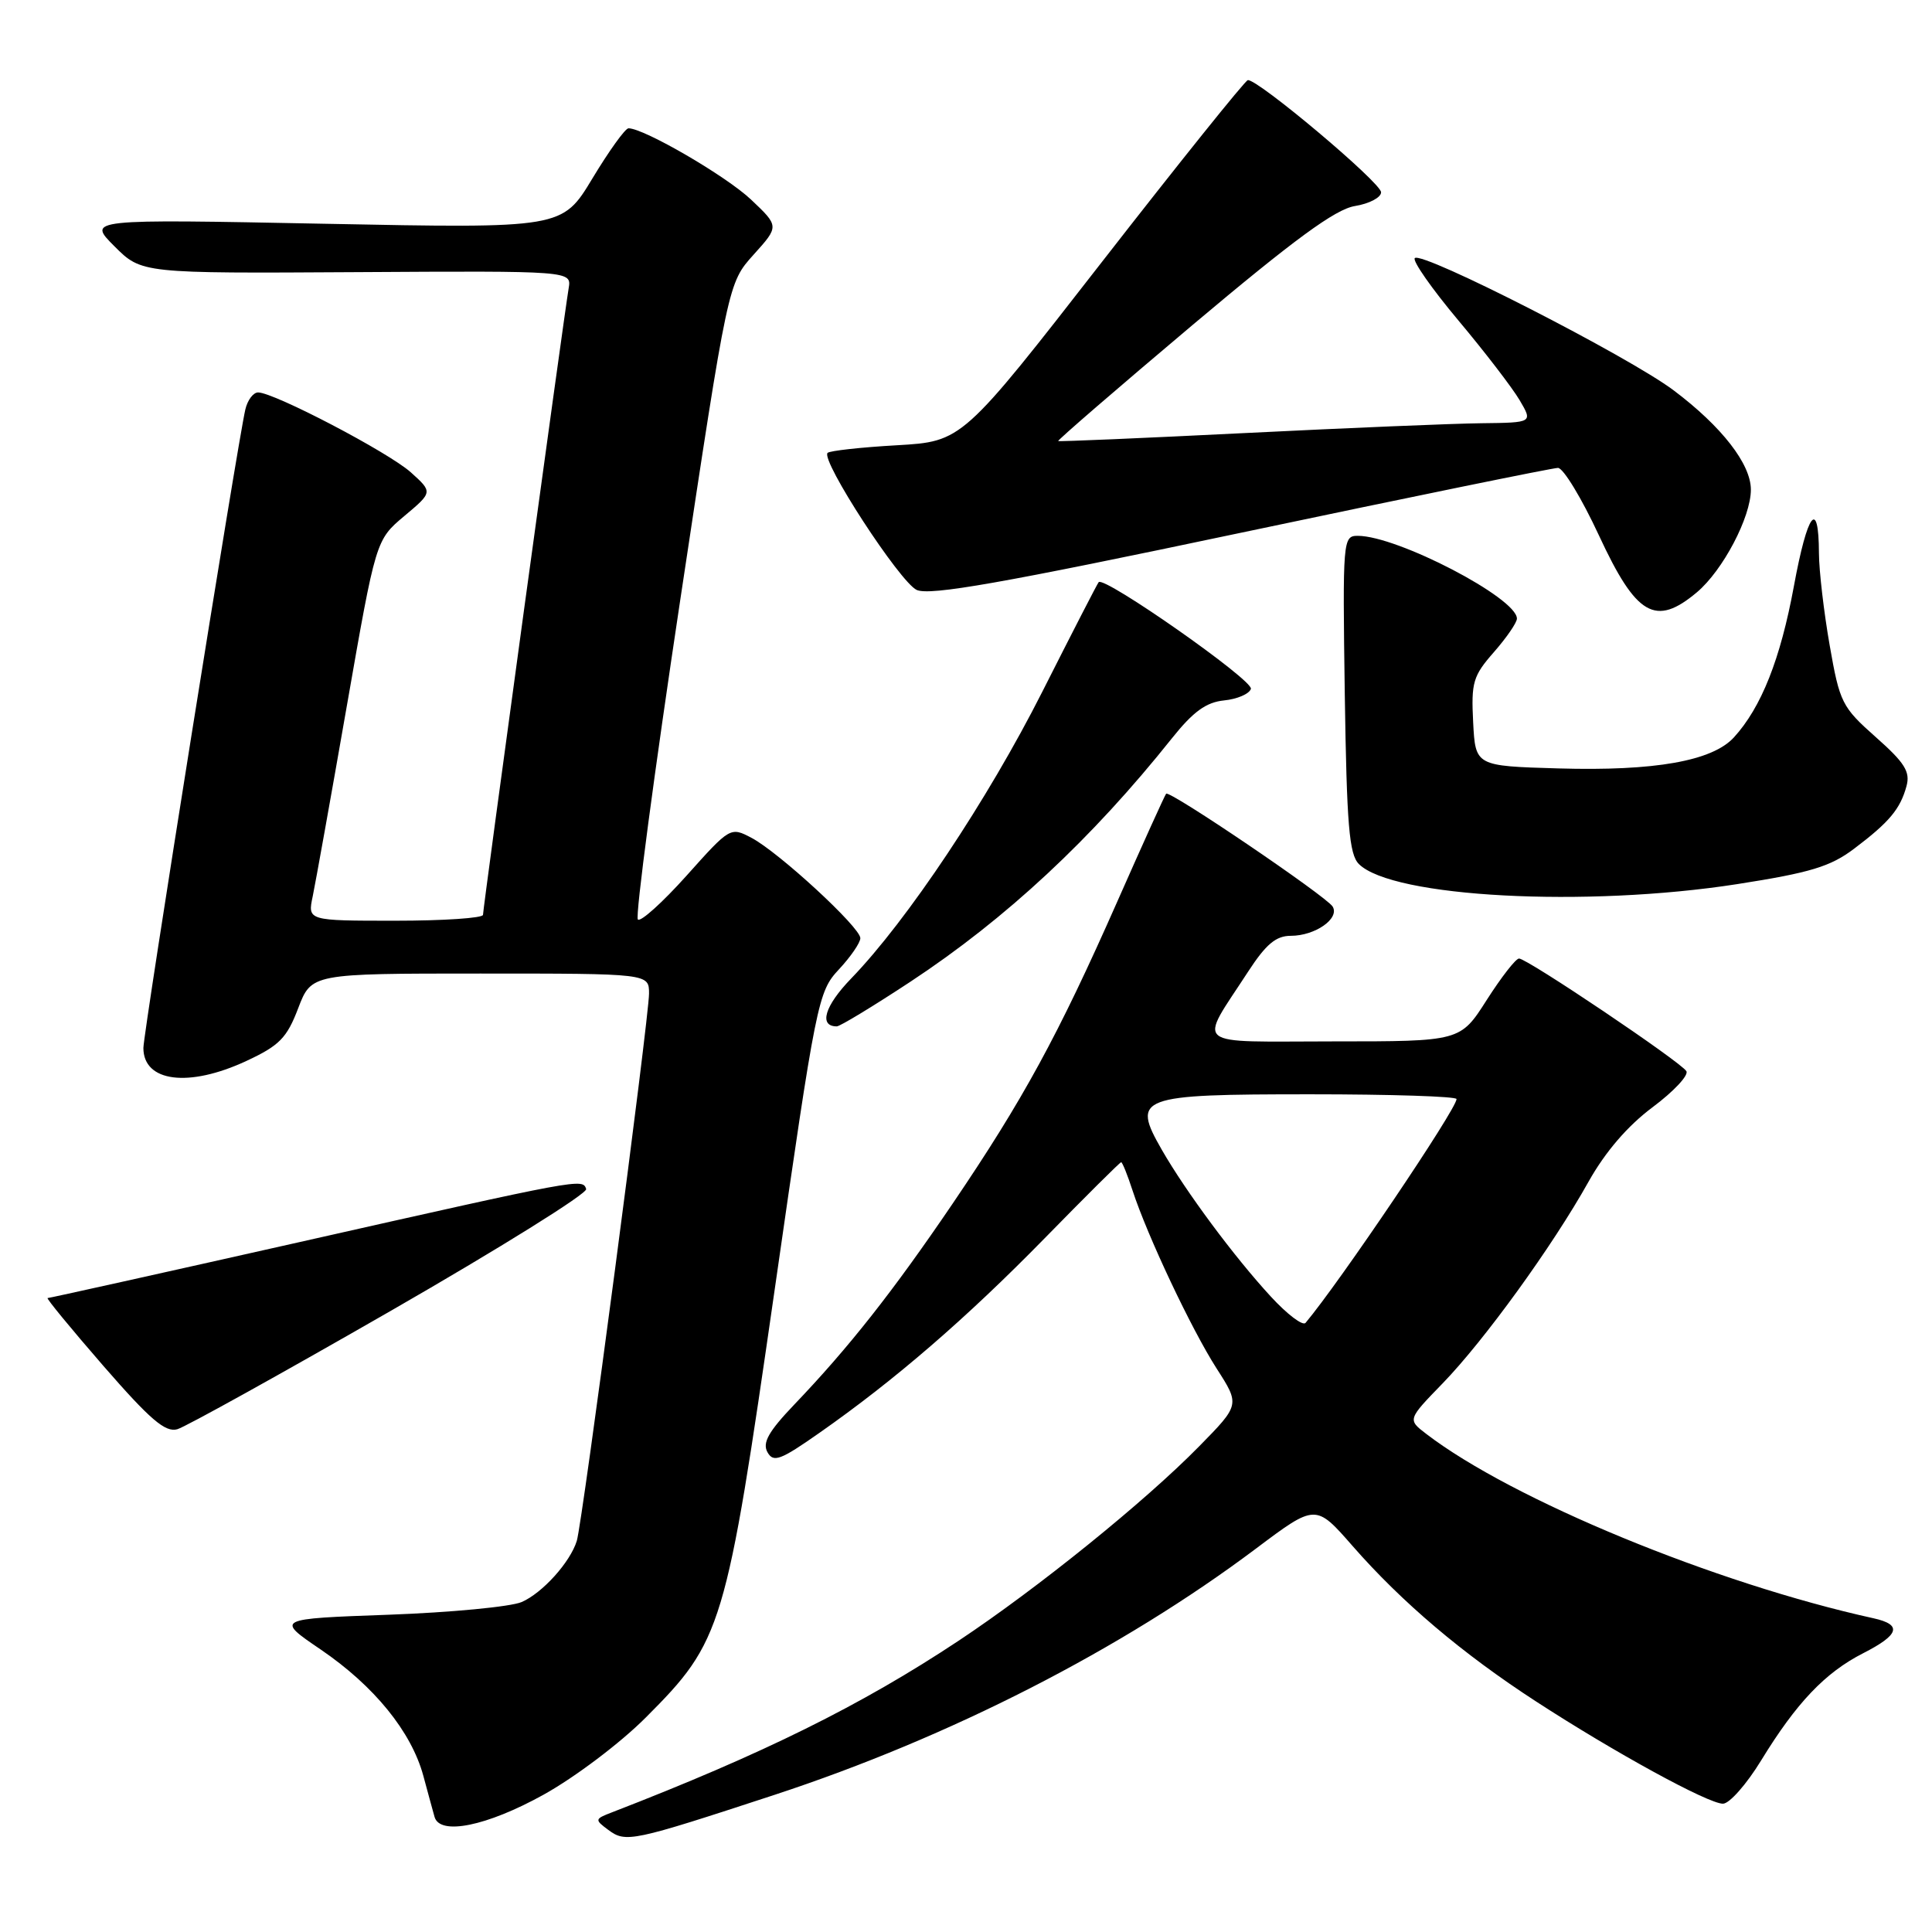 <?xml version="1.0" encoding="UTF-8" standalone="no"?>
<!DOCTYPE svg PUBLIC "-//W3C//DTD SVG 1.1//EN" "http://www.w3.org/Graphics/SVG/1.1/DTD/svg11.dtd" >
<svg xmlns="http://www.w3.org/2000/svg" xmlns:xlink="http://www.w3.org/1999/xlink" version="1.1" viewBox="0 0 256 256">
 <g >
 <path fill="currentColor"
d=" M 102.62 237.83 C 125.85 230.20 148.64 218.55 166.42 205.20 C 174.33 199.26 174.33 199.26 179.23 204.86 C 185.75 212.31 193.77 219.11 203.50 225.43 C 213.93 232.21 226.34 239.00 228.30 239.00 C 229.16 239.00 231.44 236.41 233.37 233.25 C 238.03 225.64 241.83 221.64 246.86 219.07 C 251.69 216.61 252.09 215.28 248.25 214.43 C 227.29 209.82 200.37 198.72 189.00 190.01 C 186.50 188.10 186.50 188.10 191.16 183.30 C 196.66 177.63 205.72 165.12 210.49 156.58 C 212.72 152.61 215.66 149.19 218.98 146.71 C 221.78 144.62 223.79 142.47 223.45 141.93 C 222.69 140.69 202.35 127.00 201.28 127.01 C 200.85 127.01 198.93 129.48 197.00 132.50 C 193.50 137.99 193.50 137.99 176.71 137.99 C 157.63 138.00 158.77 138.93 165.38 128.75 C 167.75 125.11 169.07 124.00 171.04 124.00 C 174.27 124.00 177.55 121.70 176.58 120.12 C 175.72 118.75 154.98 104.68 154.52 105.17 C 154.35 105.35 151.43 111.80 148.03 119.50 C 140.20 137.22 135.56 145.73 126.22 159.50 C 118.31 171.15 112.47 178.56 105.22 186.14 C 101.83 189.69 101.00 191.18 101.69 192.42 C 102.48 193.83 103.39 193.50 108.55 189.88 C 118.56 182.88 128.03 174.69 138.39 164.11 C 143.83 158.55 148.40 154.00 148.56 154.00 C 148.72 154.00 149.40 155.69 150.07 157.75 C 152.06 163.82 157.87 176.12 161.20 181.32 C 164.30 186.14 164.30 186.14 158.90 191.64 C 151.73 198.95 137.50 210.45 127.00 217.42 C 114.14 225.95 101.09 232.41 81.10 240.14 C 78.79 241.03 78.77 241.11 80.60 242.47 C 82.93 244.20 83.71 244.03 102.62 237.83 Z  M 72.00 237.82 C 76.17 235.51 82.20 230.96 85.57 227.58 C 95.71 217.42 96.17 215.91 102.66 170.81 C 108.17 132.50 108.39 131.42 111.16 128.45 C 112.72 126.78 114.00 124.91 114.00 124.31 C 114.00 122.88 103.20 112.93 99.58 111.02 C 96.79 109.55 96.74 109.58 90.98 116.02 C 87.79 119.58 84.88 122.20 84.52 121.84 C 84.15 121.48 86.69 102.36 90.16 79.34 C 96.47 37.50 96.47 37.50 99.86 33.74 C 103.25 29.98 103.25 29.98 99.51 26.44 C 96.18 23.30 85.33 17.00 83.28 17.00 C 82.85 17.00 80.70 19.99 78.50 23.64 C 74.50 30.27 74.50 30.27 43.03 29.65 C 11.56 29.03 11.56 29.03 15.16 32.63 C 18.76 36.23 18.76 36.23 47.25 36.06 C 75.74 35.89 75.74 35.89 75.35 38.20 C 74.75 41.73 64.00 120.33 64.00 121.22 C 64.00 121.65 58.77 122.00 52.38 122.00 C 40.75 122.00 40.75 122.00 41.44 118.75 C 41.81 116.96 43.85 105.61 45.96 93.52 C 49.80 71.55 49.80 71.55 53.57 68.38 C 57.35 65.21 57.35 65.21 54.43 62.58 C 51.45 59.92 36.31 52.00 34.20 52.00 C 33.56 52.00 32.80 53.01 32.51 54.25 C 31.48 58.66 19.00 136.83 19.00 138.86 C 19.00 143.38 25.01 144.14 32.63 140.59 C 37.02 138.55 38.01 137.54 39.51 133.60 C 41.27 129.00 41.27 129.00 63.64 129.00 C 86.00 129.00 86.00 129.00 86.00 131.65 C 86.00 134.84 77.17 201.79 76.43 204.17 C 75.56 207.00 71.87 211.09 69.12 212.28 C 67.68 212.90 59.75 213.66 51.51 213.96 C 36.51 214.50 36.51 214.50 42.51 218.58 C 49.58 223.40 54.50 229.45 56.09 235.29 C 56.71 237.61 57.39 240.06 57.58 240.75 C 58.29 243.24 64.49 241.98 72.00 237.82 Z  M 51.77 173.70 C 66.21 165.40 77.87 158.13 77.67 157.55 C 77.19 156.14 77.15 156.14 39.62 164.60 C 21.54 168.67 6.55 172.00 6.31 172.00 C 6.08 172.00 9.40 176.04 13.69 180.98 C 19.90 188.12 21.91 189.84 23.50 189.38 C 24.60 189.06 37.32 182.00 51.77 173.70 Z  M 120.64 130.08 C 133.32 121.72 144.66 111.16 155.30 97.81 C 158.11 94.29 159.82 93.05 162.19 92.81 C 163.93 92.64 165.53 91.95 165.75 91.28 C 166.11 90.16 146.31 76.29 145.58 77.14 C 145.40 77.34 142.04 83.88 138.10 91.68 C 130.88 105.97 120.21 121.98 112.78 129.66 C 109.27 133.29 108.46 136.00 110.88 136.00 C 111.30 136.00 115.69 133.34 120.64 130.08 Z  M 230.19 117.15 C 239.87 115.64 242.55 114.83 245.69 112.45 C 250.33 108.95 251.79 107.21 252.62 104.17 C 253.14 102.26 252.39 101.07 248.55 97.67 C 244.07 93.70 243.77 93.11 242.44 85.50 C 241.67 81.10 241.03 75.61 241.02 73.31 C 240.99 65.93 239.50 67.88 237.70 77.67 C 235.92 87.34 233.38 93.74 229.75 97.71 C 226.88 100.84 219.27 102.19 206.50 101.82 C 195.50 101.50 195.50 101.50 195.20 95.69 C 194.93 90.43 195.18 89.56 197.95 86.41 C 199.63 84.49 201.00 82.50 201.00 81.97 C 201.00 79.24 185.16 71.00 179.91 71.00 C 177.94 71.00 177.90 71.50 178.19 91.97 C 178.45 109.34 178.77 113.20 180.06 114.49 C 184.49 118.91 210.14 120.27 230.19 117.15 Z  M 224.85 78.48 C 228.29 75.58 232.00 68.53 232.00 64.88 C 232.00 61.49 228.15 56.53 221.79 51.74 C 215.82 47.24 188.42 33.24 187.47 34.20 C 187.12 34.54 189.71 38.24 193.21 42.42 C 196.72 46.60 200.38 51.37 201.35 53.01 C 203.11 56.00 203.11 56.00 196.31 56.08 C 192.56 56.12 178.47 56.71 165.00 57.38 C 151.53 58.05 140.38 58.53 140.22 58.44 C 140.07 58.36 148.08 51.44 158.01 43.07 C 171.53 31.69 176.94 27.72 179.54 27.30 C 181.44 26.99 183.00 26.17 183.00 25.48 C 183.00 24.20 166.58 10.40 165.34 10.62 C 164.97 10.69 156.30 21.49 146.08 34.62 C 127.50 58.50 127.50 58.50 118.83 59.00 C 114.06 59.27 109.93 59.73 109.66 60.01 C 108.71 60.96 119.24 77.15 121.47 78.17 C 123.21 78.96 132.75 77.28 164.44 70.59 C 186.84 65.87 205.74 62.00 206.44 62.00 C 207.14 62.00 209.58 66.02 211.86 70.93 C 216.82 81.62 219.36 83.09 224.85 78.48 Z  M 168.38 171.79 C 163.54 166.54 157.14 157.91 153.95 152.36 C 149.92 145.33 150.79 145.00 173.62 145.00 C 184.28 145.00 193.00 145.28 193.00 145.63 C 193.00 146.96 177.51 169.91 172.99 175.29 C 172.62 175.72 170.55 174.15 168.38 171.79 Z "/>
</g>
</svg>